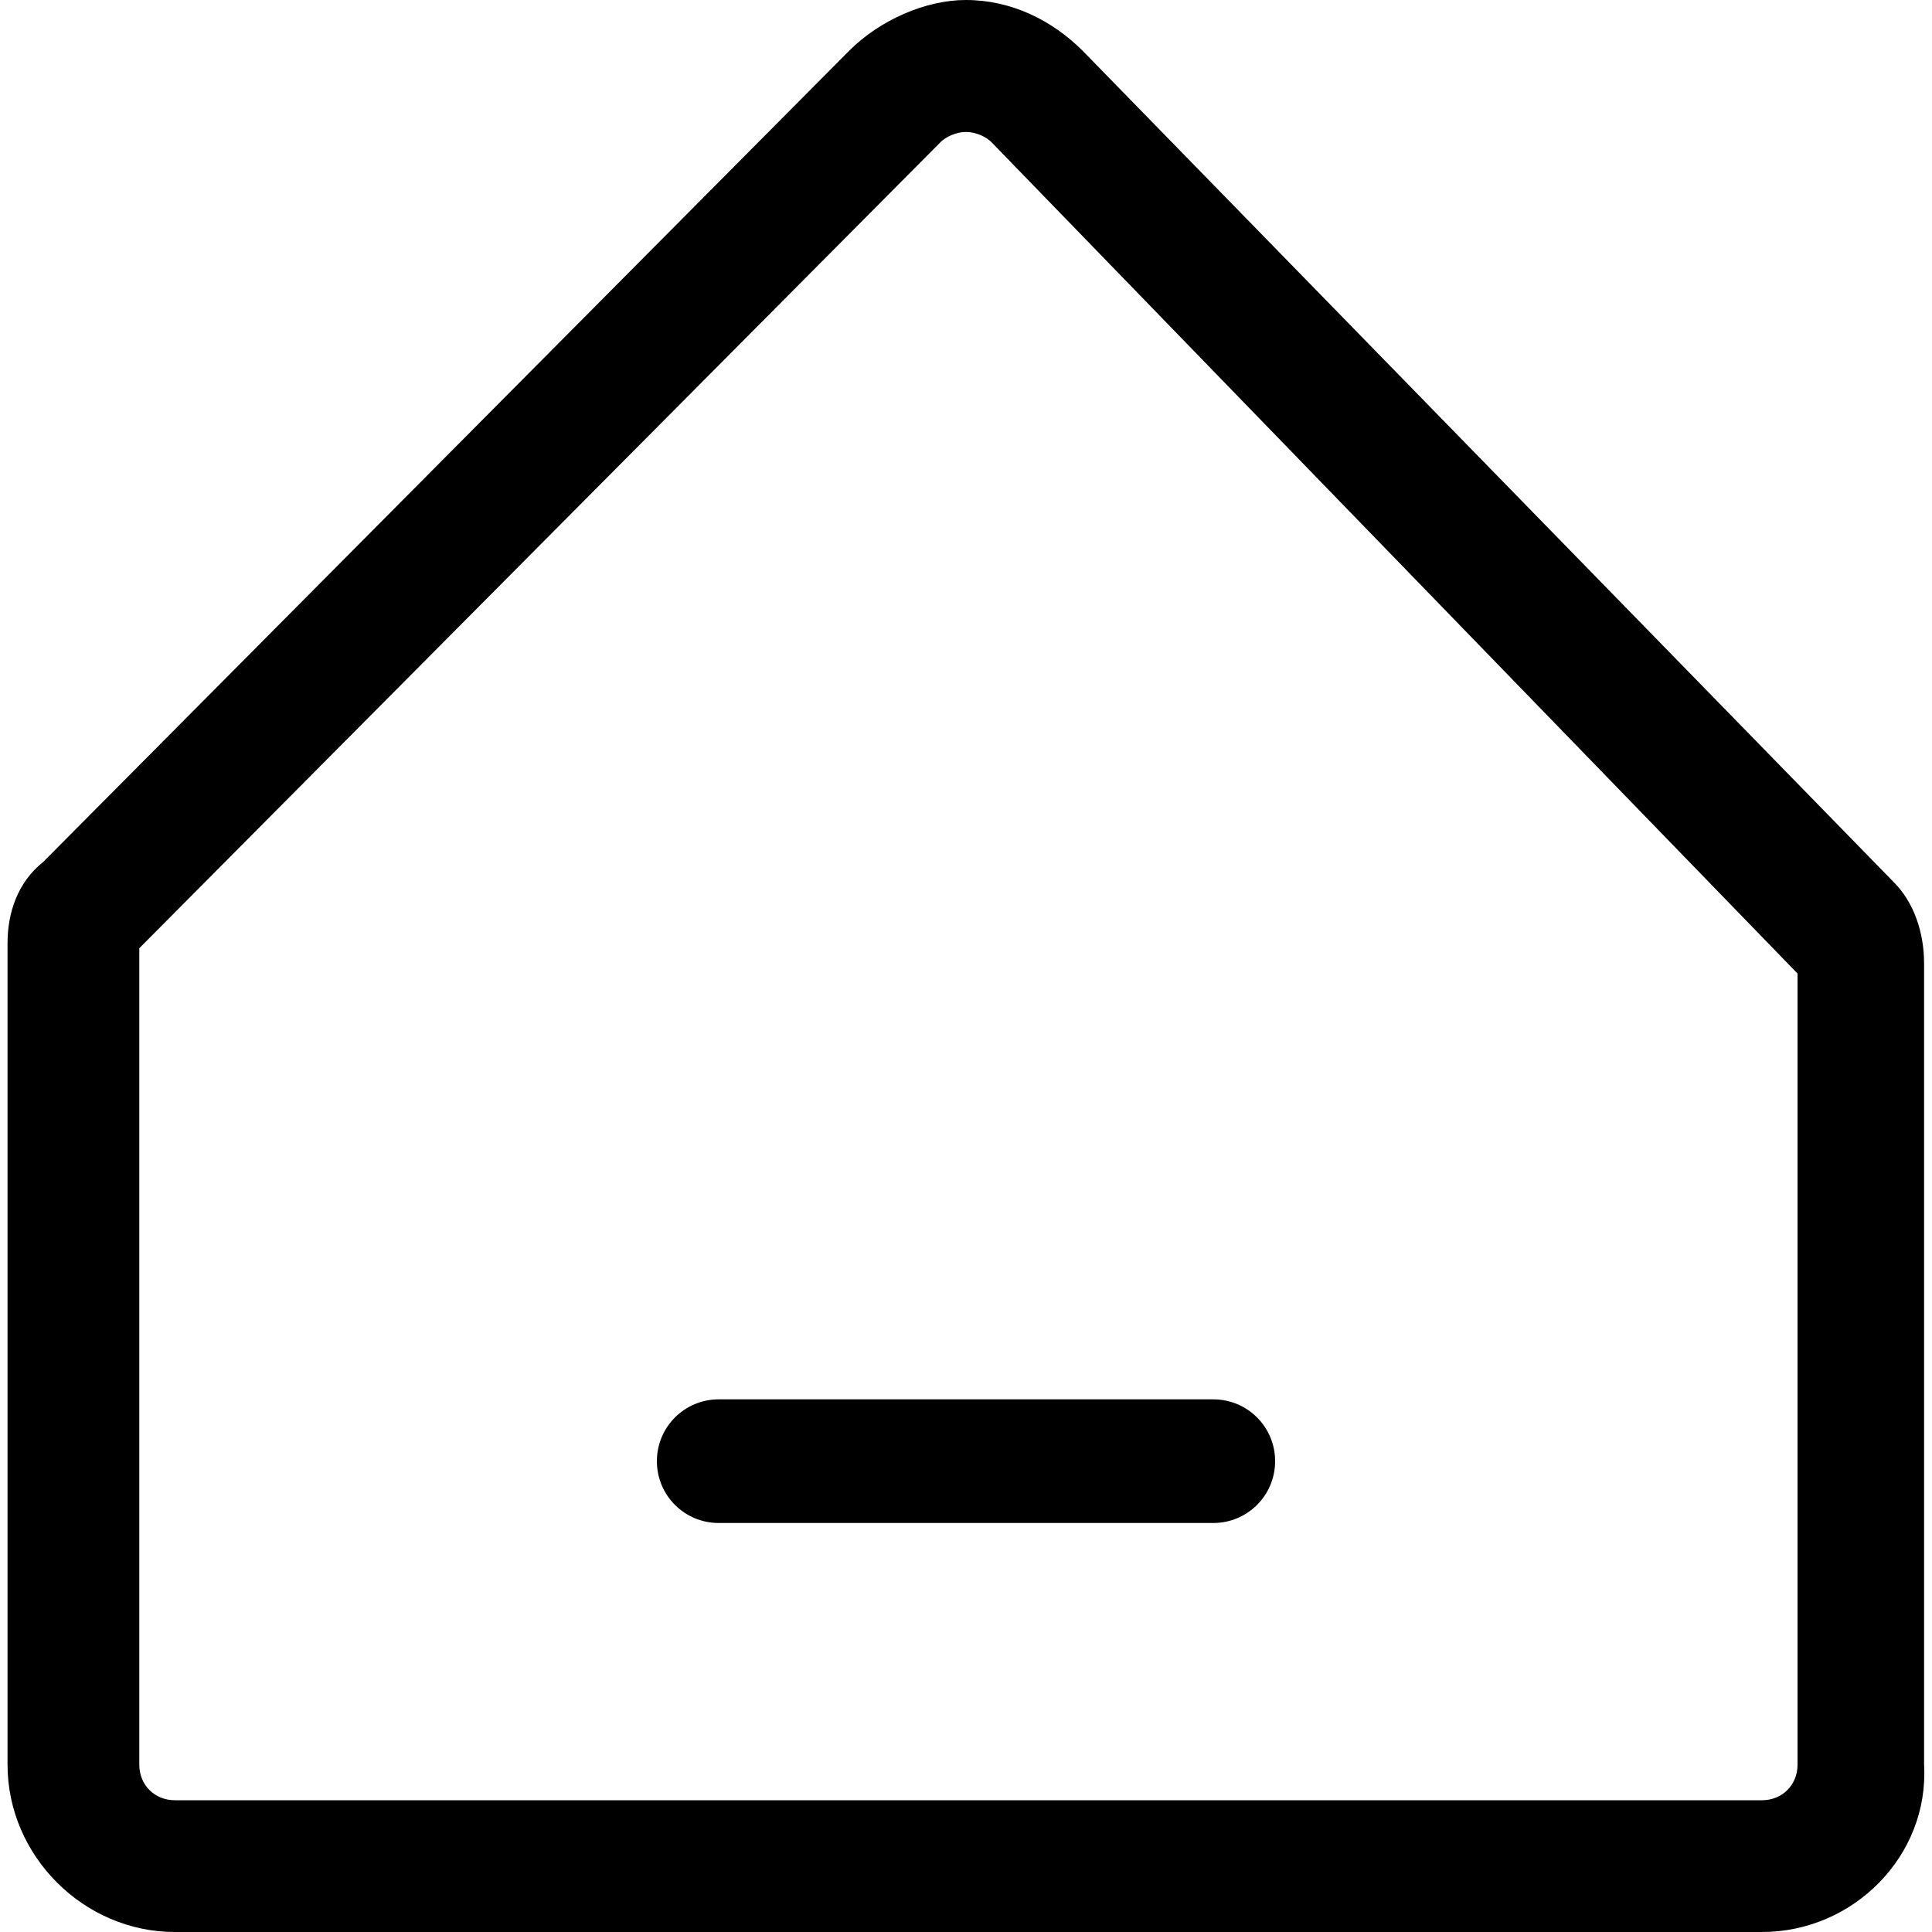 <?xml version="1.0" encoding="utf-8"?>
<!-- Generator: Adobe Illustrator 22.0.0, SVG Export Plug-In . SVG Version: 6.00 Build 0)  -->
<svg version="1.1" id="图层_1" xmlns="http://www.w3.org/2000/svg" xmlns:xlink="http://www.w3.org/1999/xlink" x="0px" y="0px"
	 viewBox="0 0 1000 1000" style="enable-background:new 0 0 1000 1000;" xml:space="preserve">
<g>
	<path d="M372,724.3h256c17.7,0,32,14.3,32,32v0c0,17.7-14.3,32-32,32H372c-17.7,0-32-14.3-32-32v0C340,738.6,354.3,724.3,372,724.3
		z"/>
	<path d="M912,1000H90.5c-47.2,0-86.6-39.4-86.6-86.6V488.2c0-15.7,5.2-31.5,18.4-42L439.6,26.2C455.3,10.5,478.9,0,499.9,0
		c23.6,0,44.6,10.5,60.4,26.2l419.9,430.4c10.5,10.5,15.7,26.2,15.7,42v414.7C998.6,960.6,959.3,1000,912,1000L912,1000z
		 M72.1,490.8v422.6c0,10.5,7.9,18.4,18.4,18.4H912c10.5,0,18.4-7.9,18.4-18.4V503.9L513.1,73.5c-2.6-2.6-7.9-5.2-13.1-5.2
		s-10.5,2.6-13.1,5.2C486.8,73.5,72.1,490.8,72.1,490.8z"/>
</g>
</svg>
